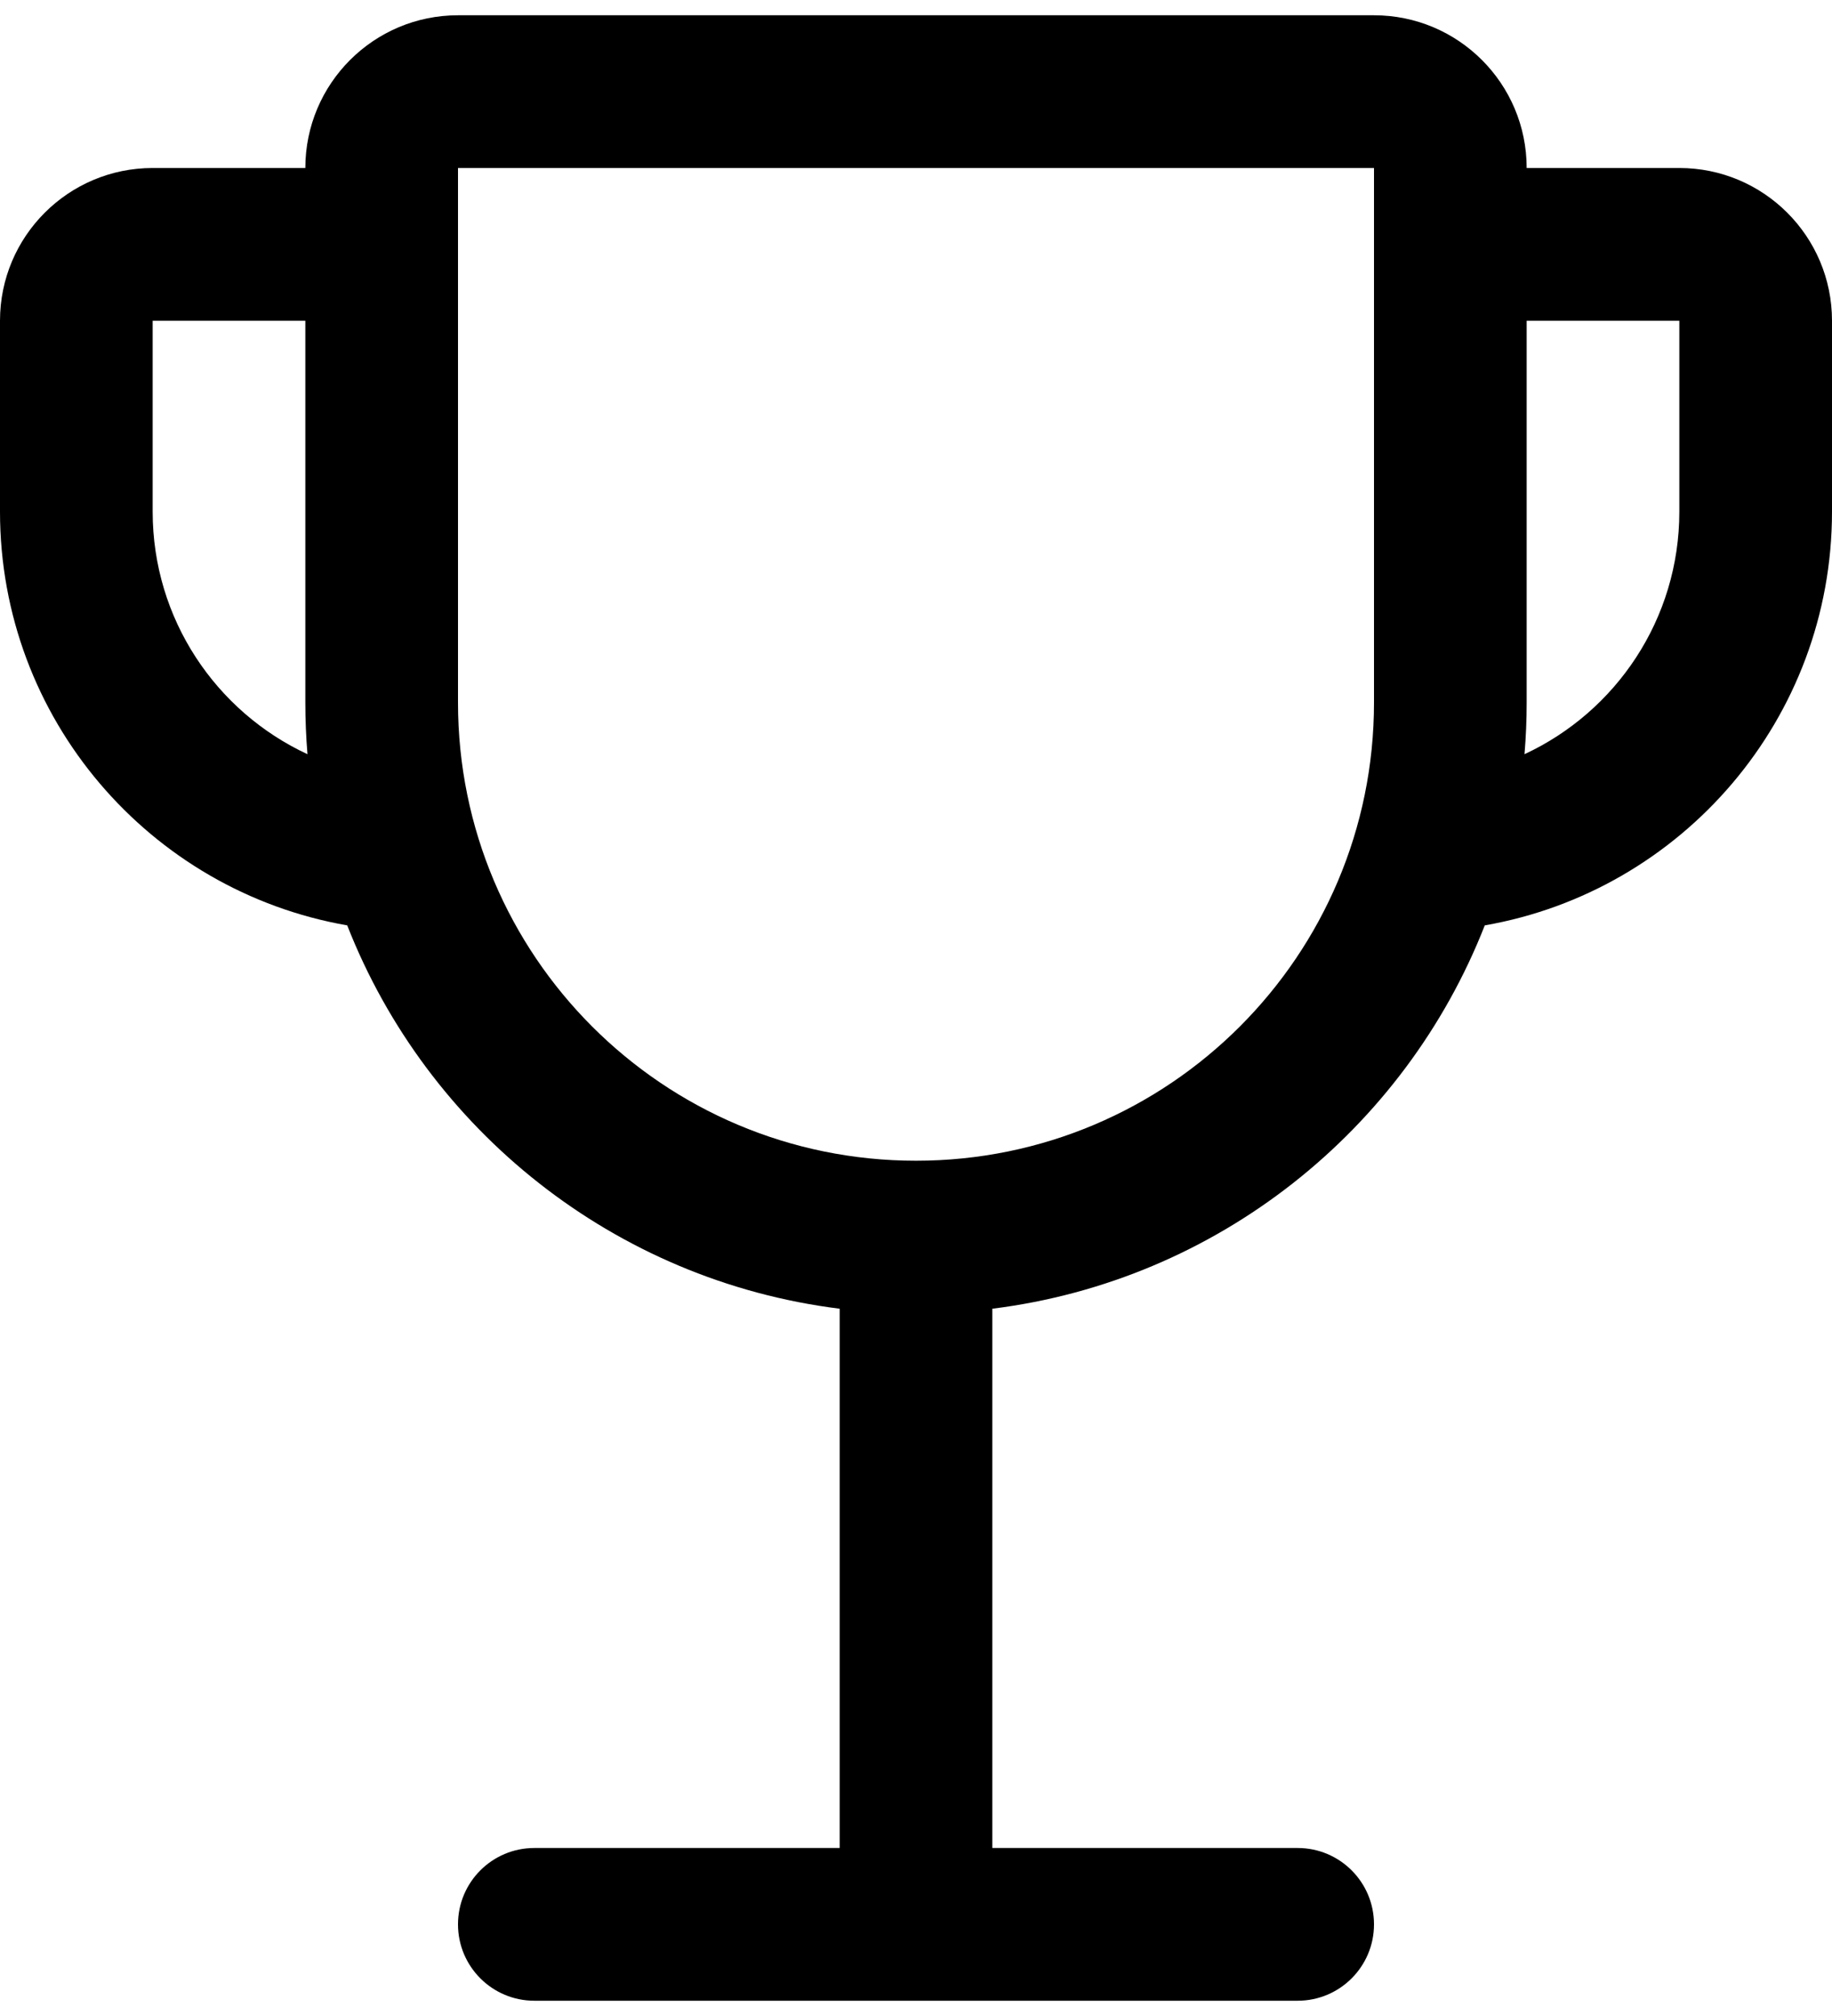 <svg width="60" height="66" viewBox="0 0 60 66"  xmlns="http://www.w3.org/2000/svg">
<path fill-rule="evenodd" clip-rule="evenodd" d="M15 0.5C12.239 0.5 10 2.739 10 5.5L5 5.5C2.239 5.5 0 7.739 0 10.5V16.75C0 23.533 4.912 29.169 11.372 30.295C13.996 36.99 20.124 41.925 27.5 42.845V60.5H17.5C16.119 60.5 15 61.619 15 63C15 64.381 16.119 65.5 17.5 65.5H42.5C43.881 65.5 45 64.381 45 63C45 61.619 43.881 60.5 42.5 60.5H32.5V42.845C39.876 41.925 46.004 36.99 48.628 30.295C55.088 29.169 60 23.533 60 16.75V10.5C60 7.739 57.761 5.5 55 5.5H50C50 2.739 47.761 0.5 45 0.5H15ZM30 38C38.284 38 45 31.284 45 23V5.5L15 5.5V23C15 31.284 21.716 38 30 38ZM5 10.5H10V23C10 23.57 10.024 24.134 10.07 24.691C7.076 23.301 5 20.268 5 16.75L5 10.5ZM50 10.5H55L55 16.75C55 20.268 52.924 23.301 49.929 24.691C49.976 24.134 50 23.57 50 23V10.5Z"/>
</svg>
